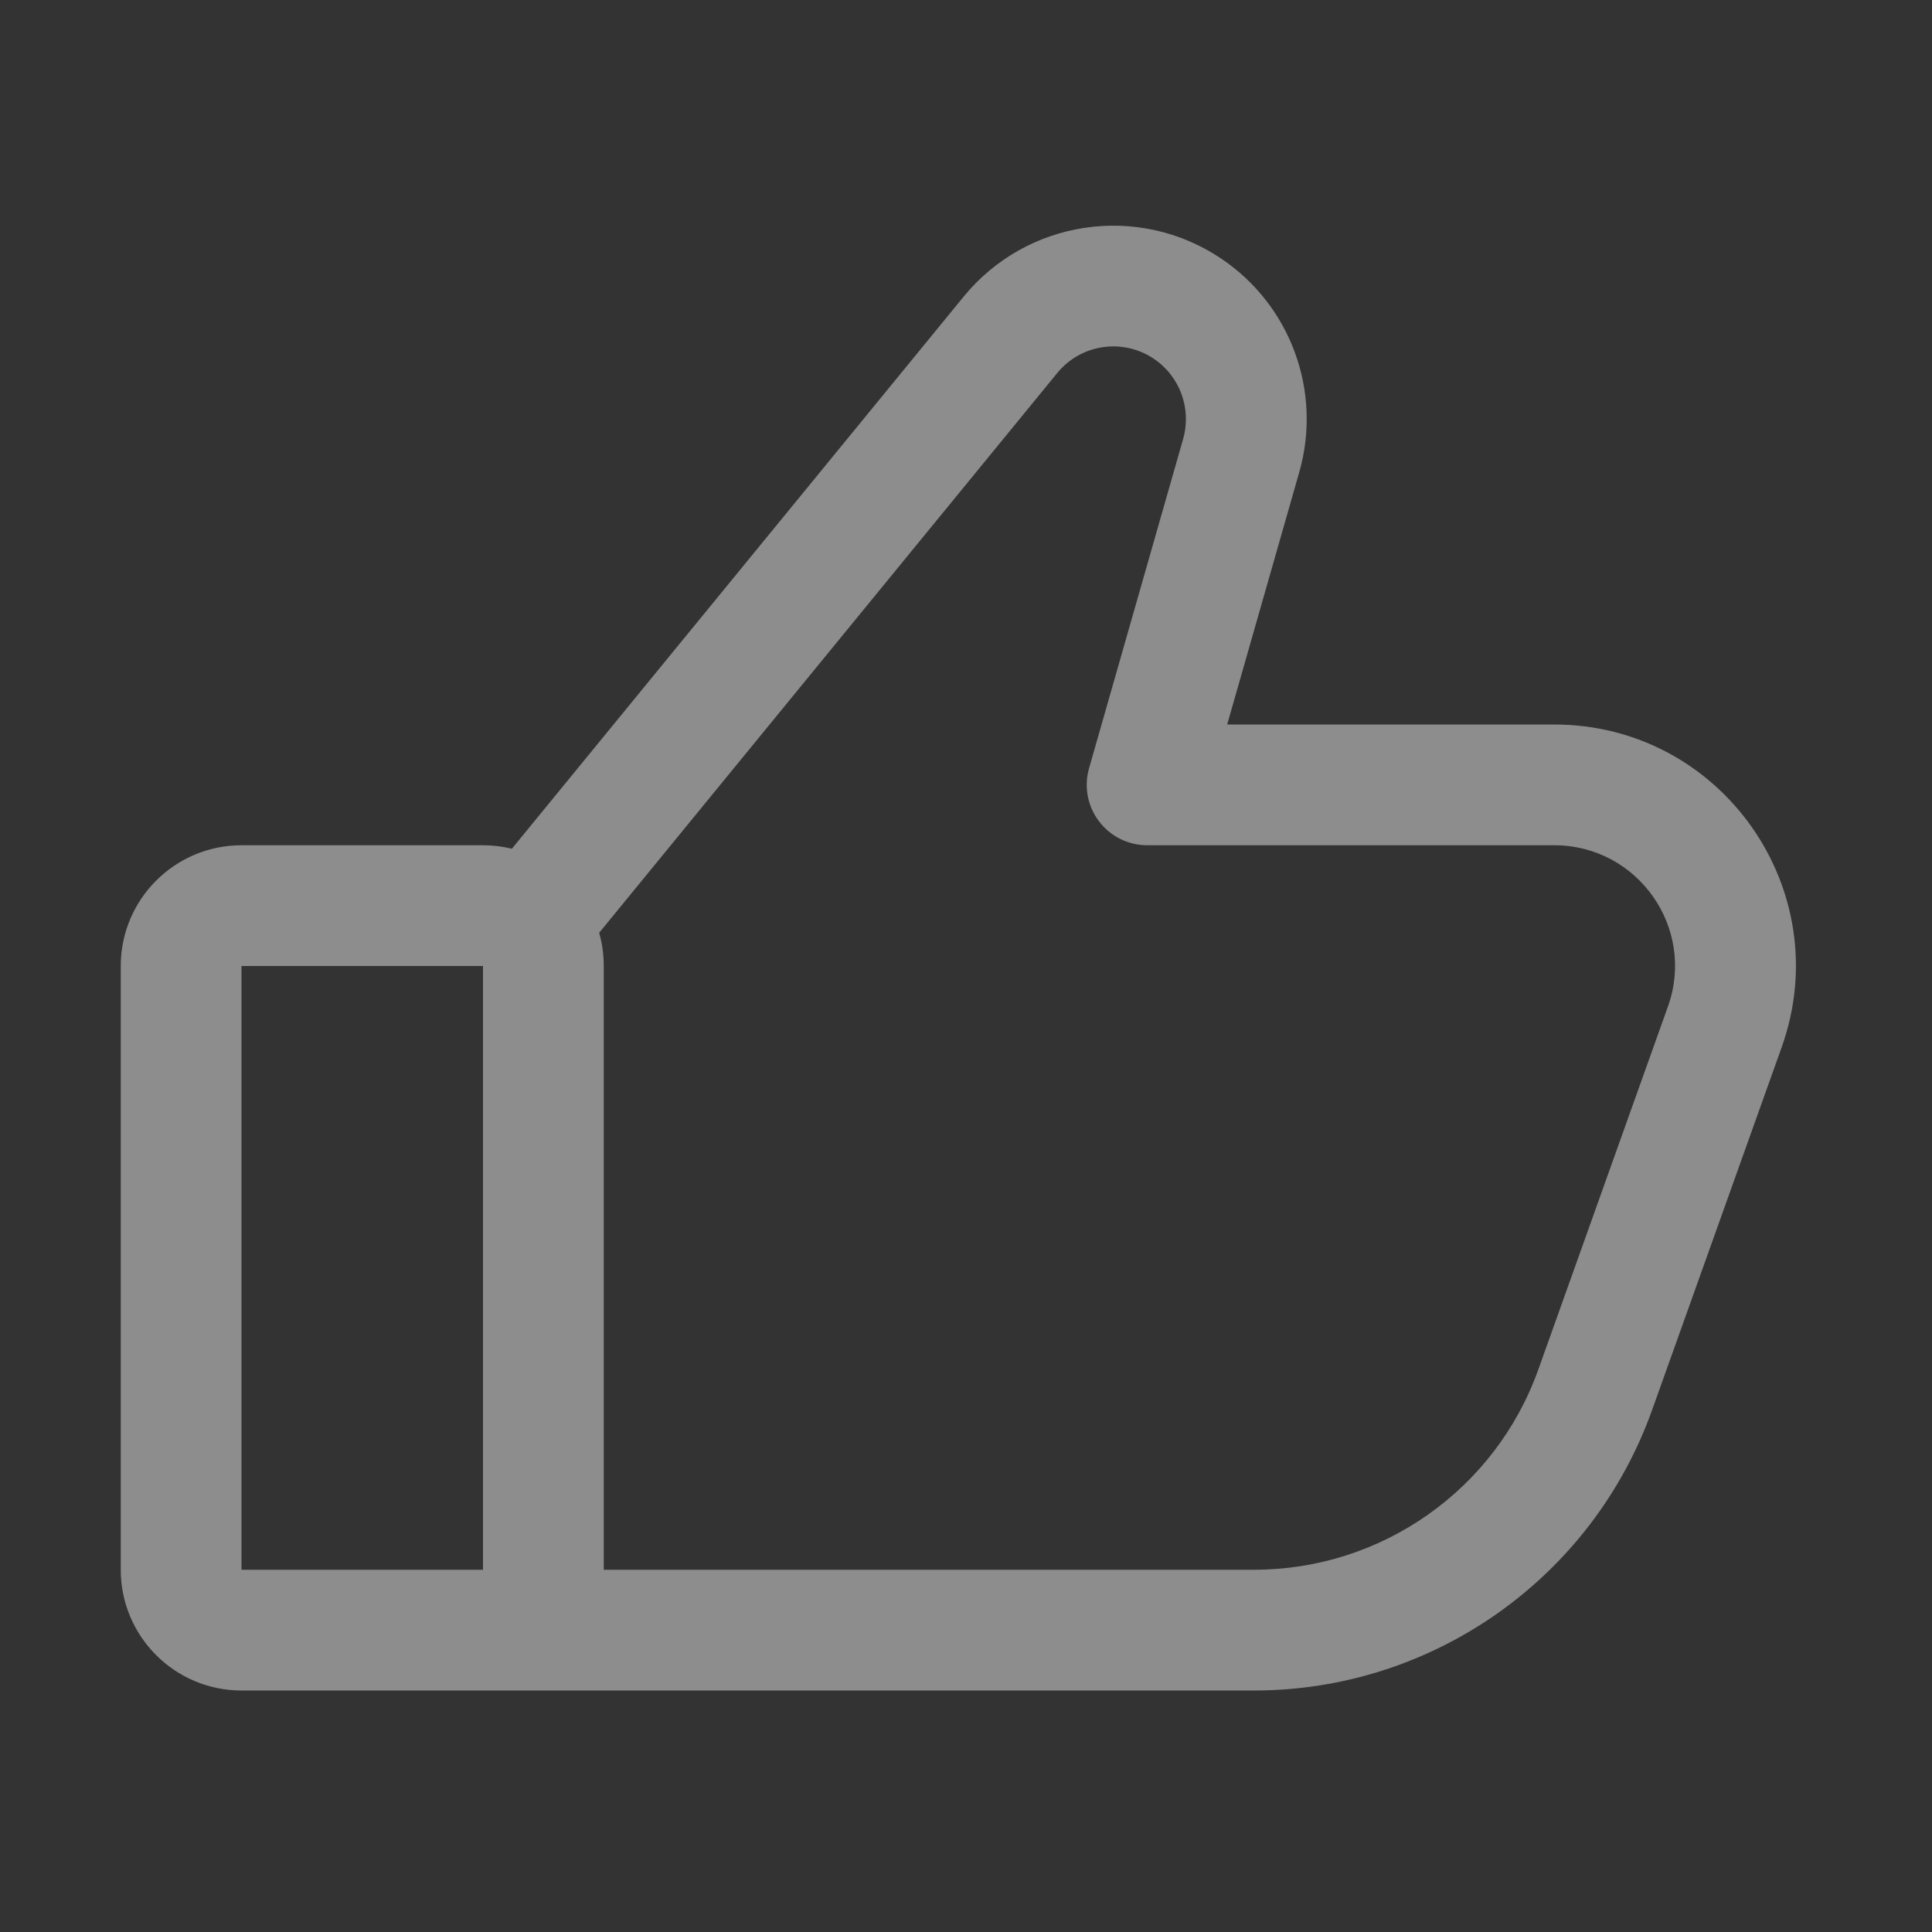 <svg width="16" height="16" viewBox="0 0 16 16" fill="none" xmlns="http://www.w3.org/2000/svg">
<rect x="0" y="0" width="16" height="16" fill="#333333" stroke="none"/>
<path fill-rule="evenodd" clip-rule="evenodd" d="M10.108 2.138C9.423 1.681 8.502 1.819 7.981 2.456L4.239 7.029C4.163 7.01 4.083 7 4 7H2C1.448 7 1 7.448 1 8V13C1 13.552 1.448 14 2 14H4H4H10.386C11.865 14 13.184 13.07 13.682 11.677L14.755 8.673C15.22 7.37 14.255 6 12.871 6H10.163L10.76 3.91C10.951 3.241 10.688 2.524 10.108 2.138ZM5 13H10.386C11.442 13 12.385 12.336 12.74 11.341L13.813 8.336C14.046 7.685 13.563 7 12.871 7H9.5C9.343 7 9.195 6.926 9.101 6.801C9.006 6.676 8.976 6.513 9.019 6.363L9.798 3.636C9.87 3.384 9.771 3.115 9.554 2.97C9.296 2.798 8.95 2.85 8.755 3.09L4.962 7.725C4.987 7.812 5 7.905 5 8V13ZM2 8H4V13H4H2V8Z" fill="white" fill-opacity="0.44"/>
</svg>
